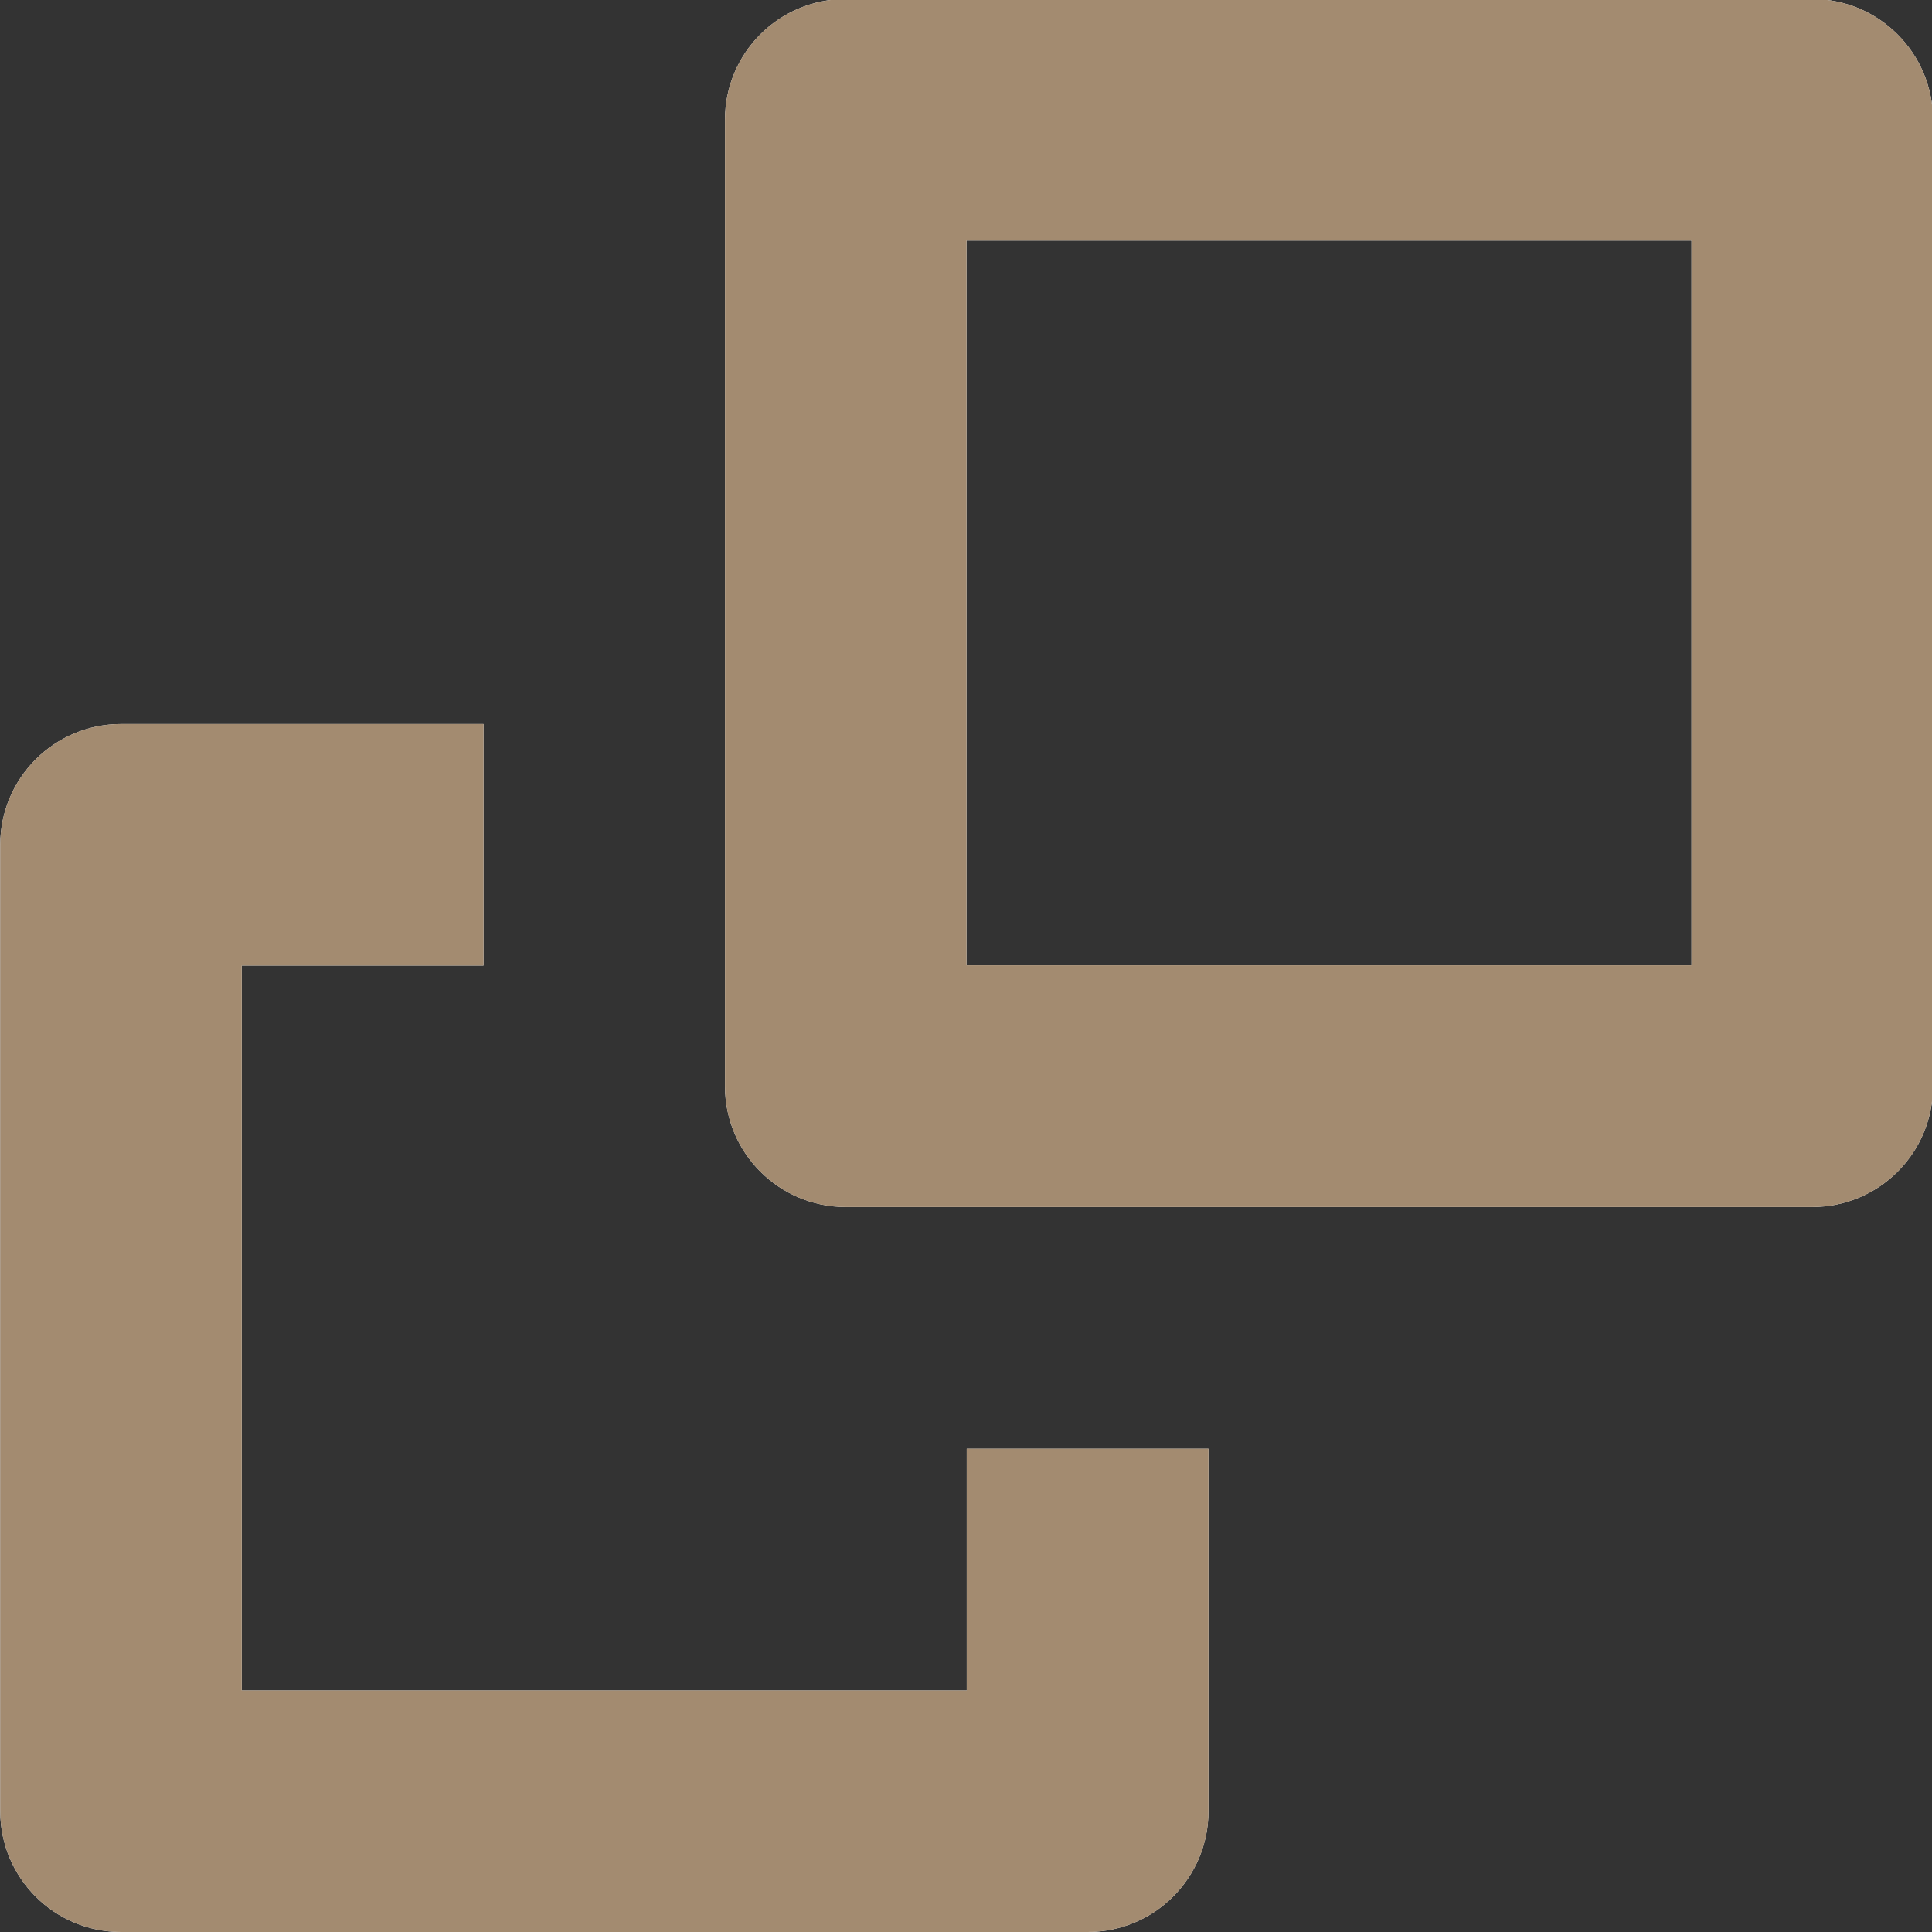 <?xml version="1.0" encoding="UTF-8"?>
<svg id="SVGDoc" width="8" height="8" xmlns="http://www.w3.org/2000/svg" version="1.1" xmlns:xlink="http://www.w3.org/1999/xlink" xmlns:avocode="https://avocode.com/" viewBox="0 0 8 8"><rect x="0" y="0" width="8" height="8" fill="#333333" stroke="none"/><defs></defs><desc>Generated with Avocode.</desc><g><g><title>link</title><path d="M7.504,4.998h-4.002c-0.276,0 -0.5,-0.224 -0.5,-0.5v-4.002c0,-0.277 0.224,-0.5 0.5,-0.5h4.002c0.276,0 0.5,0.224 0.5,0.5v4.002c0,0.277 -0.224,0.5 -0.5,0.5zM7.004,0.996h-3.002v3.001h3.002zM4.503,8h-4.002c-0.276,0 -0.5,-0.224 -0.5,-0.5v-4.002c0,-0.276 0.224,-0.5 0.5,-0.5h1.501v1h-1.001v3.002h3.002v-1.001h1.001v1.501c0,0.276 -0.224,0.5 -0.5,0.5z" fill="#ffffff" fill-opacity="1"></path><path d="M7.504,4.998h-4.002c-0.276,0 -0.5,-0.224 -0.5,-0.5v-4.002c0,-0.277 0.224,-0.5 0.5,-0.5h4.002c0.276,0 0.5,0.224 0.5,0.5v4.002c0,0.277 -0.224,0.5 -0.5,0.5zM7.004,0.996h-3.002v3.001h3.002zM4.503,8h-4.002c-0.276,0 -0.5,-0.224 -0.5,-0.5v-4.002c0,-0.276 0.224,-0.5 0.5,-0.5h1.501v1h-1.001v3.002h3.002v-1.001h1.001v1.501c0,0.276 -0.224,0.5 -0.5,0.5z" fill="#a38b70" fill-opacity="1"></path></g></g></svg>